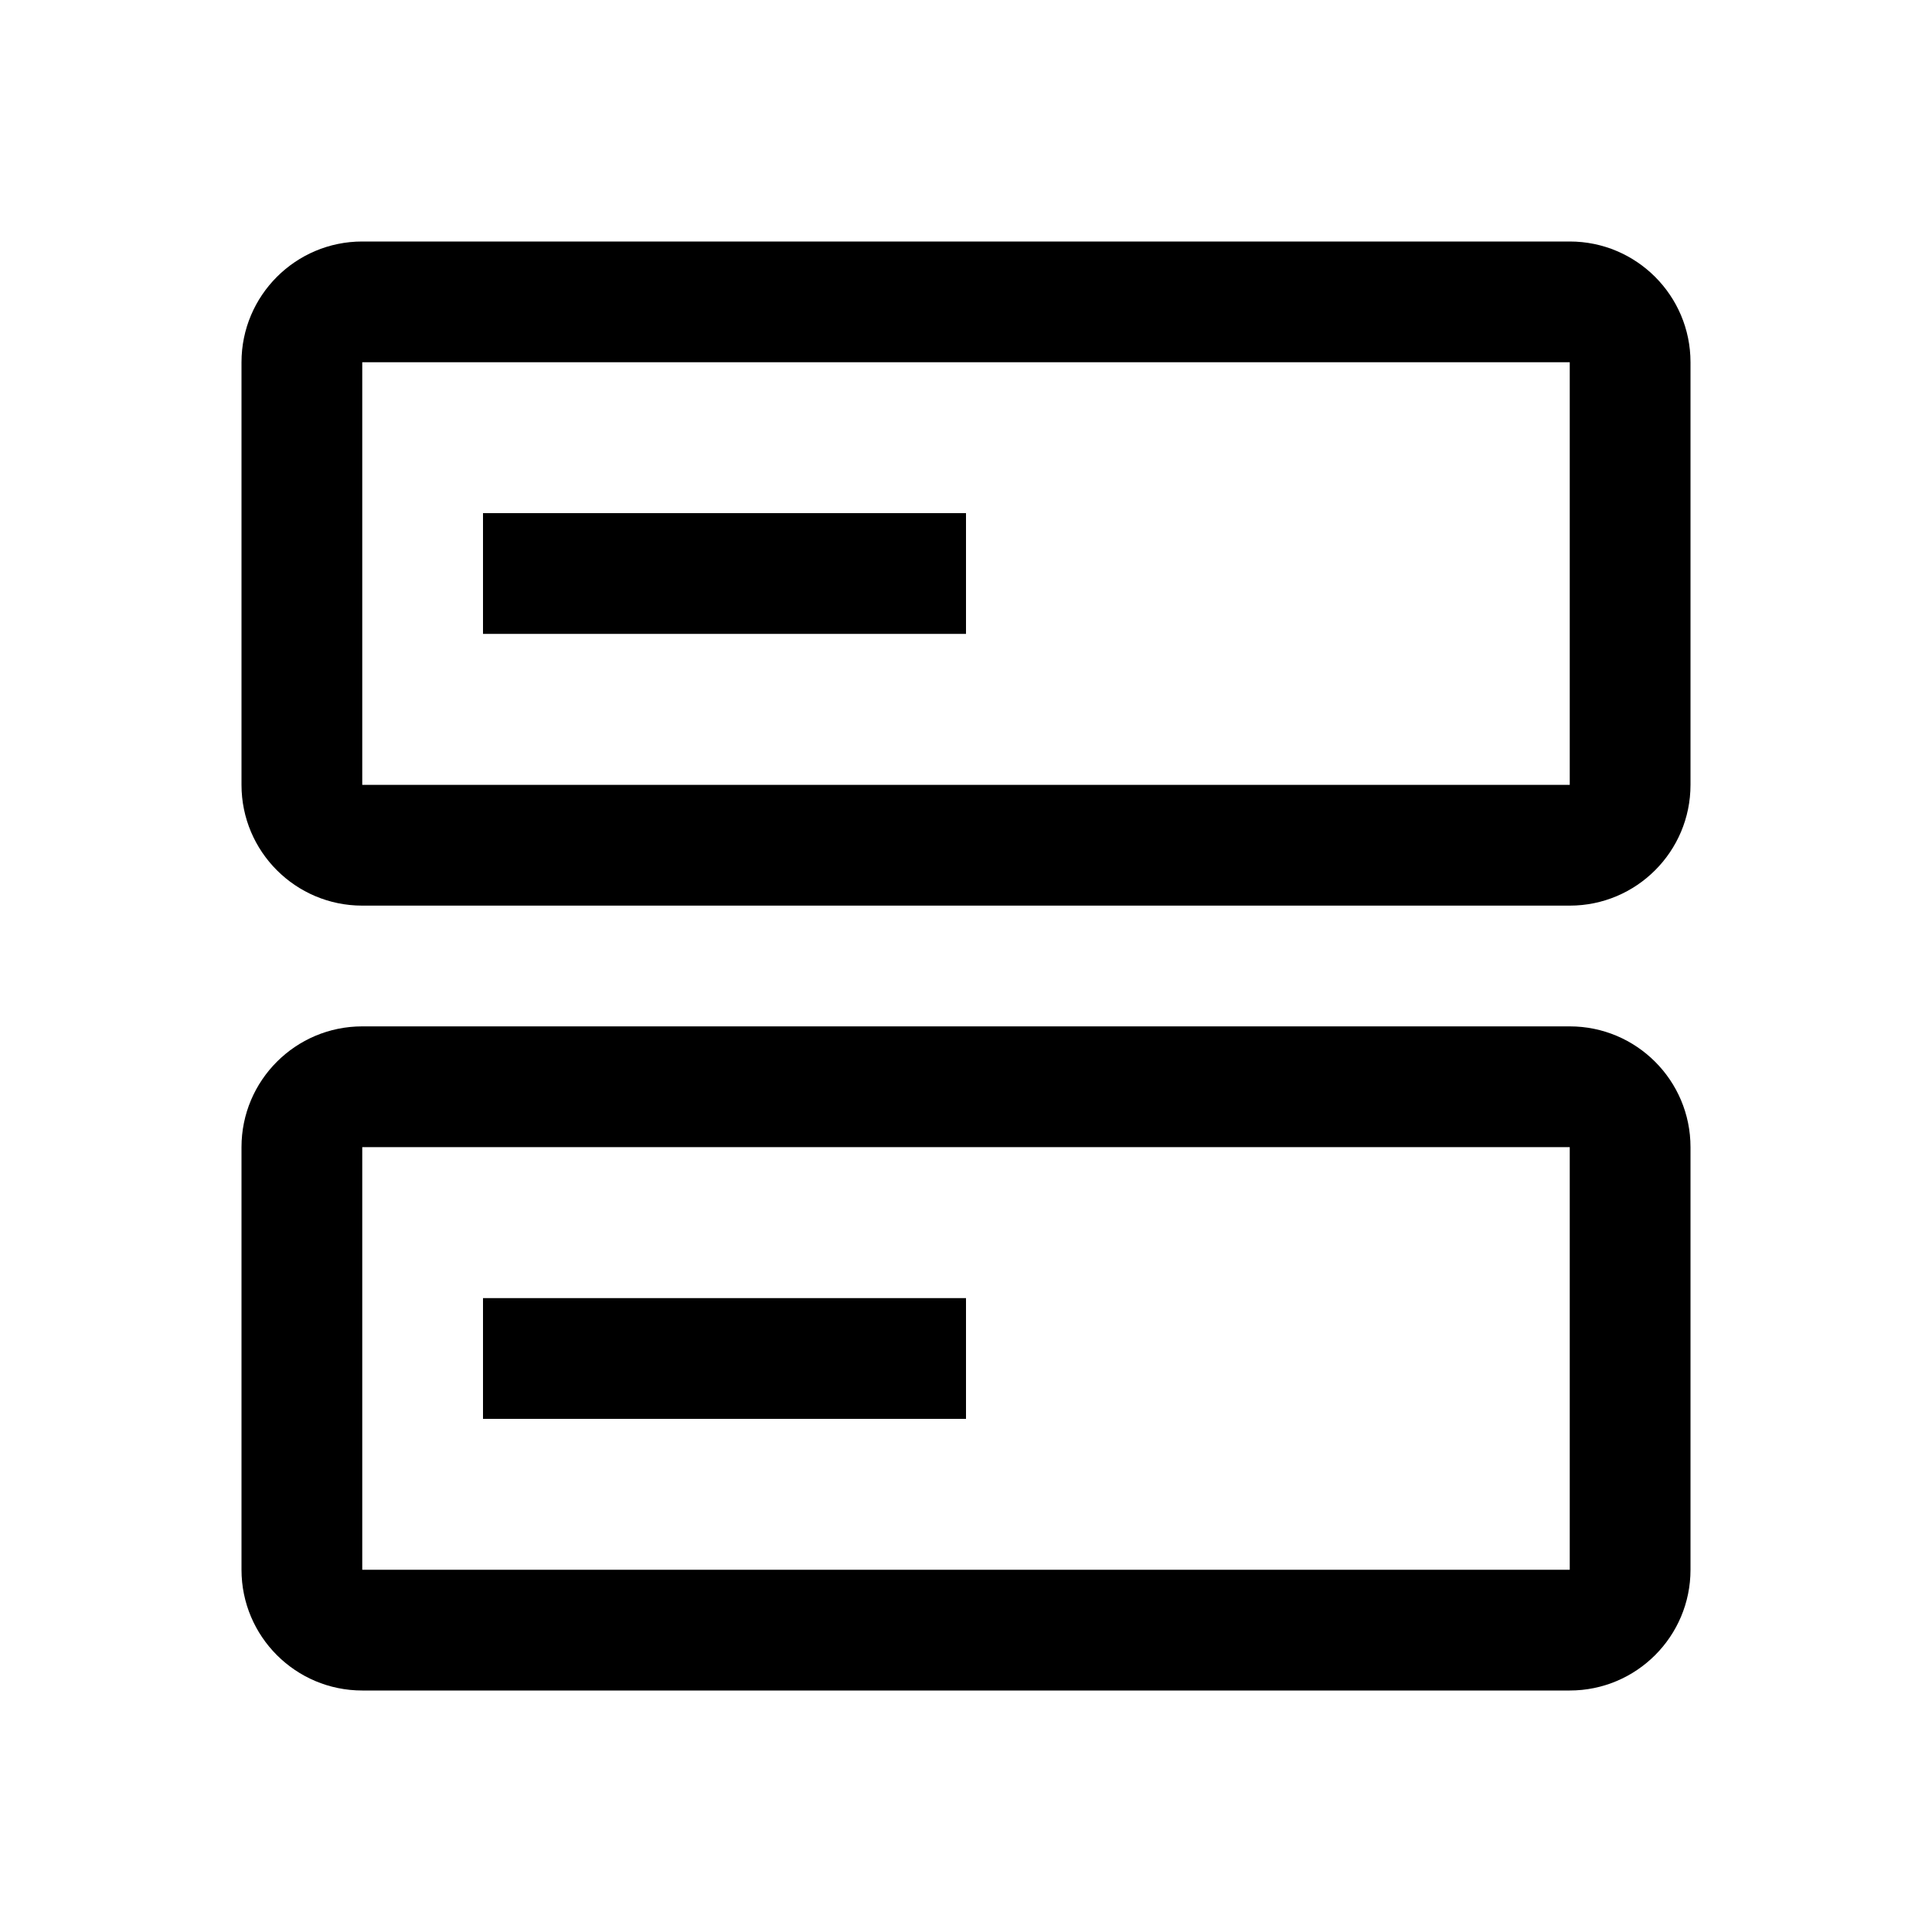 <!--
  - Copyright 2023 Anlity <leo@leocode.net>. All rights reserved.
  - Use of this source code is governed by a AGPL v3.0 style
  - license that can be found in the LICENSE file.
  -->

<svg width="1em" height="1em" viewBox="0 0 20 20" fill="none" xmlns="http://www.w3.org/2000/svg">
    <path d="M5 5.312H10V6.562H5V5.312Z" fill="currentcolor"/>
    <path fill-rule="evenodd" clip-rule="evenodd"
          d="M2.5 3.75C2.5 3.06 3.06 2.5 3.75 2.5H16.25C16.94 2.5 17.5 3.06 17.5 3.75V8.125C17.5 8.815 16.94 9.375 16.25 9.375H3.75C3.06 9.375 2.5 8.815 2.5 8.125V3.75ZM3.75 3.75H16.25V8.125H3.75V3.75Z"
          fill="currentcolor"/>
    <path d="M10 13.438H5V14.688H10V13.438Z" fill="currentcolor"/>
    <path fill-rule="evenodd" clip-rule="evenodd"
          d="M2.5 11.875C2.5 11.185 3.06 10.625 3.75 10.625H16.25C16.94 10.625 17.5 11.185 17.5 11.875V16.25C17.5 16.94 16.94 17.5 16.25 17.5H3.75C3.06 17.5 2.5 16.94 2.5 16.25V11.875ZM16.25 11.875V16.25H3.75V11.875H16.25Z"
          fill="currentcolor"/>
</svg>
